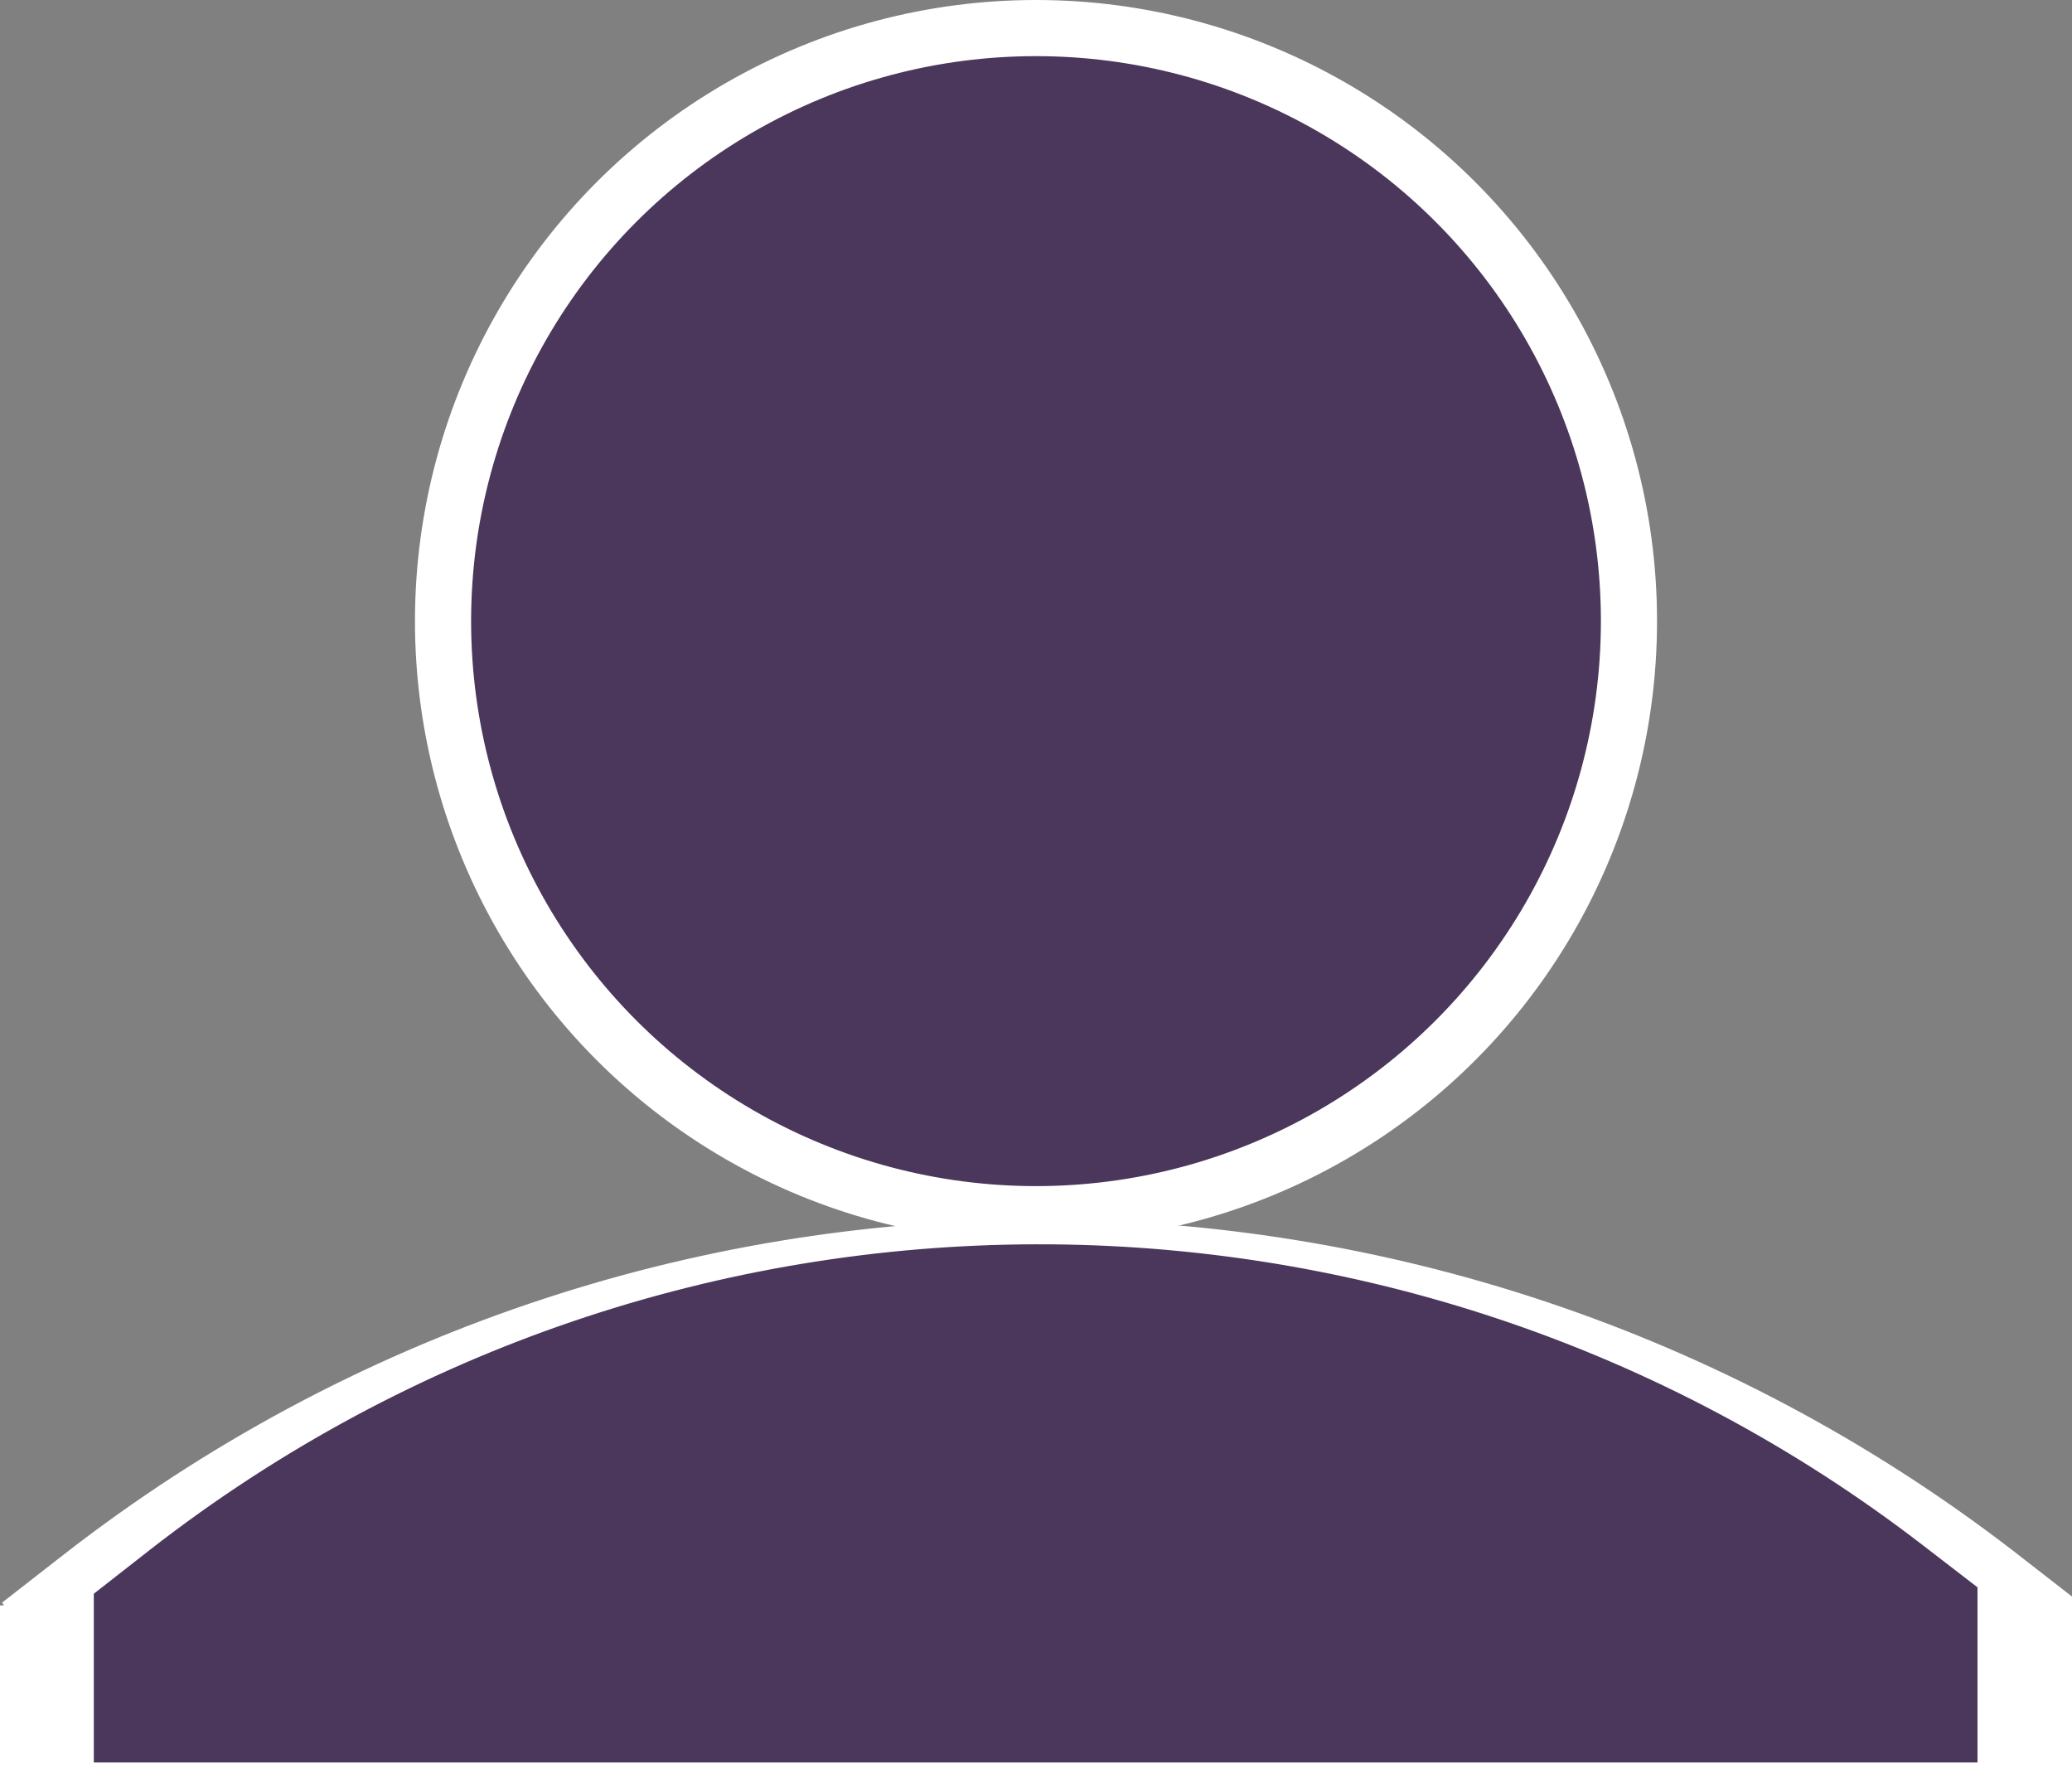 <?xml version="1.0" encoding="UTF-8"?>
<svg id="Layer_1" data-name="Layer 1" xmlns="http://www.w3.org/2000/svg" viewBox="0 0 291.6 251.6">
  <rect x="0" y="0" width="291.6" height="251.6" fill="#808080" stroke="none"/>
  <defs>
    <style>
      .cls-1 {
        fill: #4a375b;
        stroke: #4a375b;
      }

      .cls-1, .cls-2 {
        stroke-miterlimit: 10;
      }

      .cls-2 {
        fill: #fff;
        stroke: #fff;
      }
    </style>
  </defs>
  <g id="Layer_2" data-name="Layer 2">
    <circle class="cls-2" cx="145.8" cy="87.4" r="79"/>
    <path class="cls-2" d="M.5,225.9v25.2h290.6v-26.2l-8.1-6.3c-80.8-62.2-193.4-62-273.8.6l-8.6,6.7h-.1Z"/>
    <circle class="cls-2" cx="145.8" cy="87.4" r="86.9"/>
  </g>
  <g id="Layer_1-2" data-name="Layer 1">
    <circle class="cls-1" cx="145.8" cy="87.4" r="79"/>
    <path class="cls-1" d="M13.7,224.6v22.9h264.1v-23.9l-7.4-5.7c-73.4-56.6-175.8-56.4-248.9.5l-7.8,6.1h0v.1Z"/>
  </g>
</svg>
